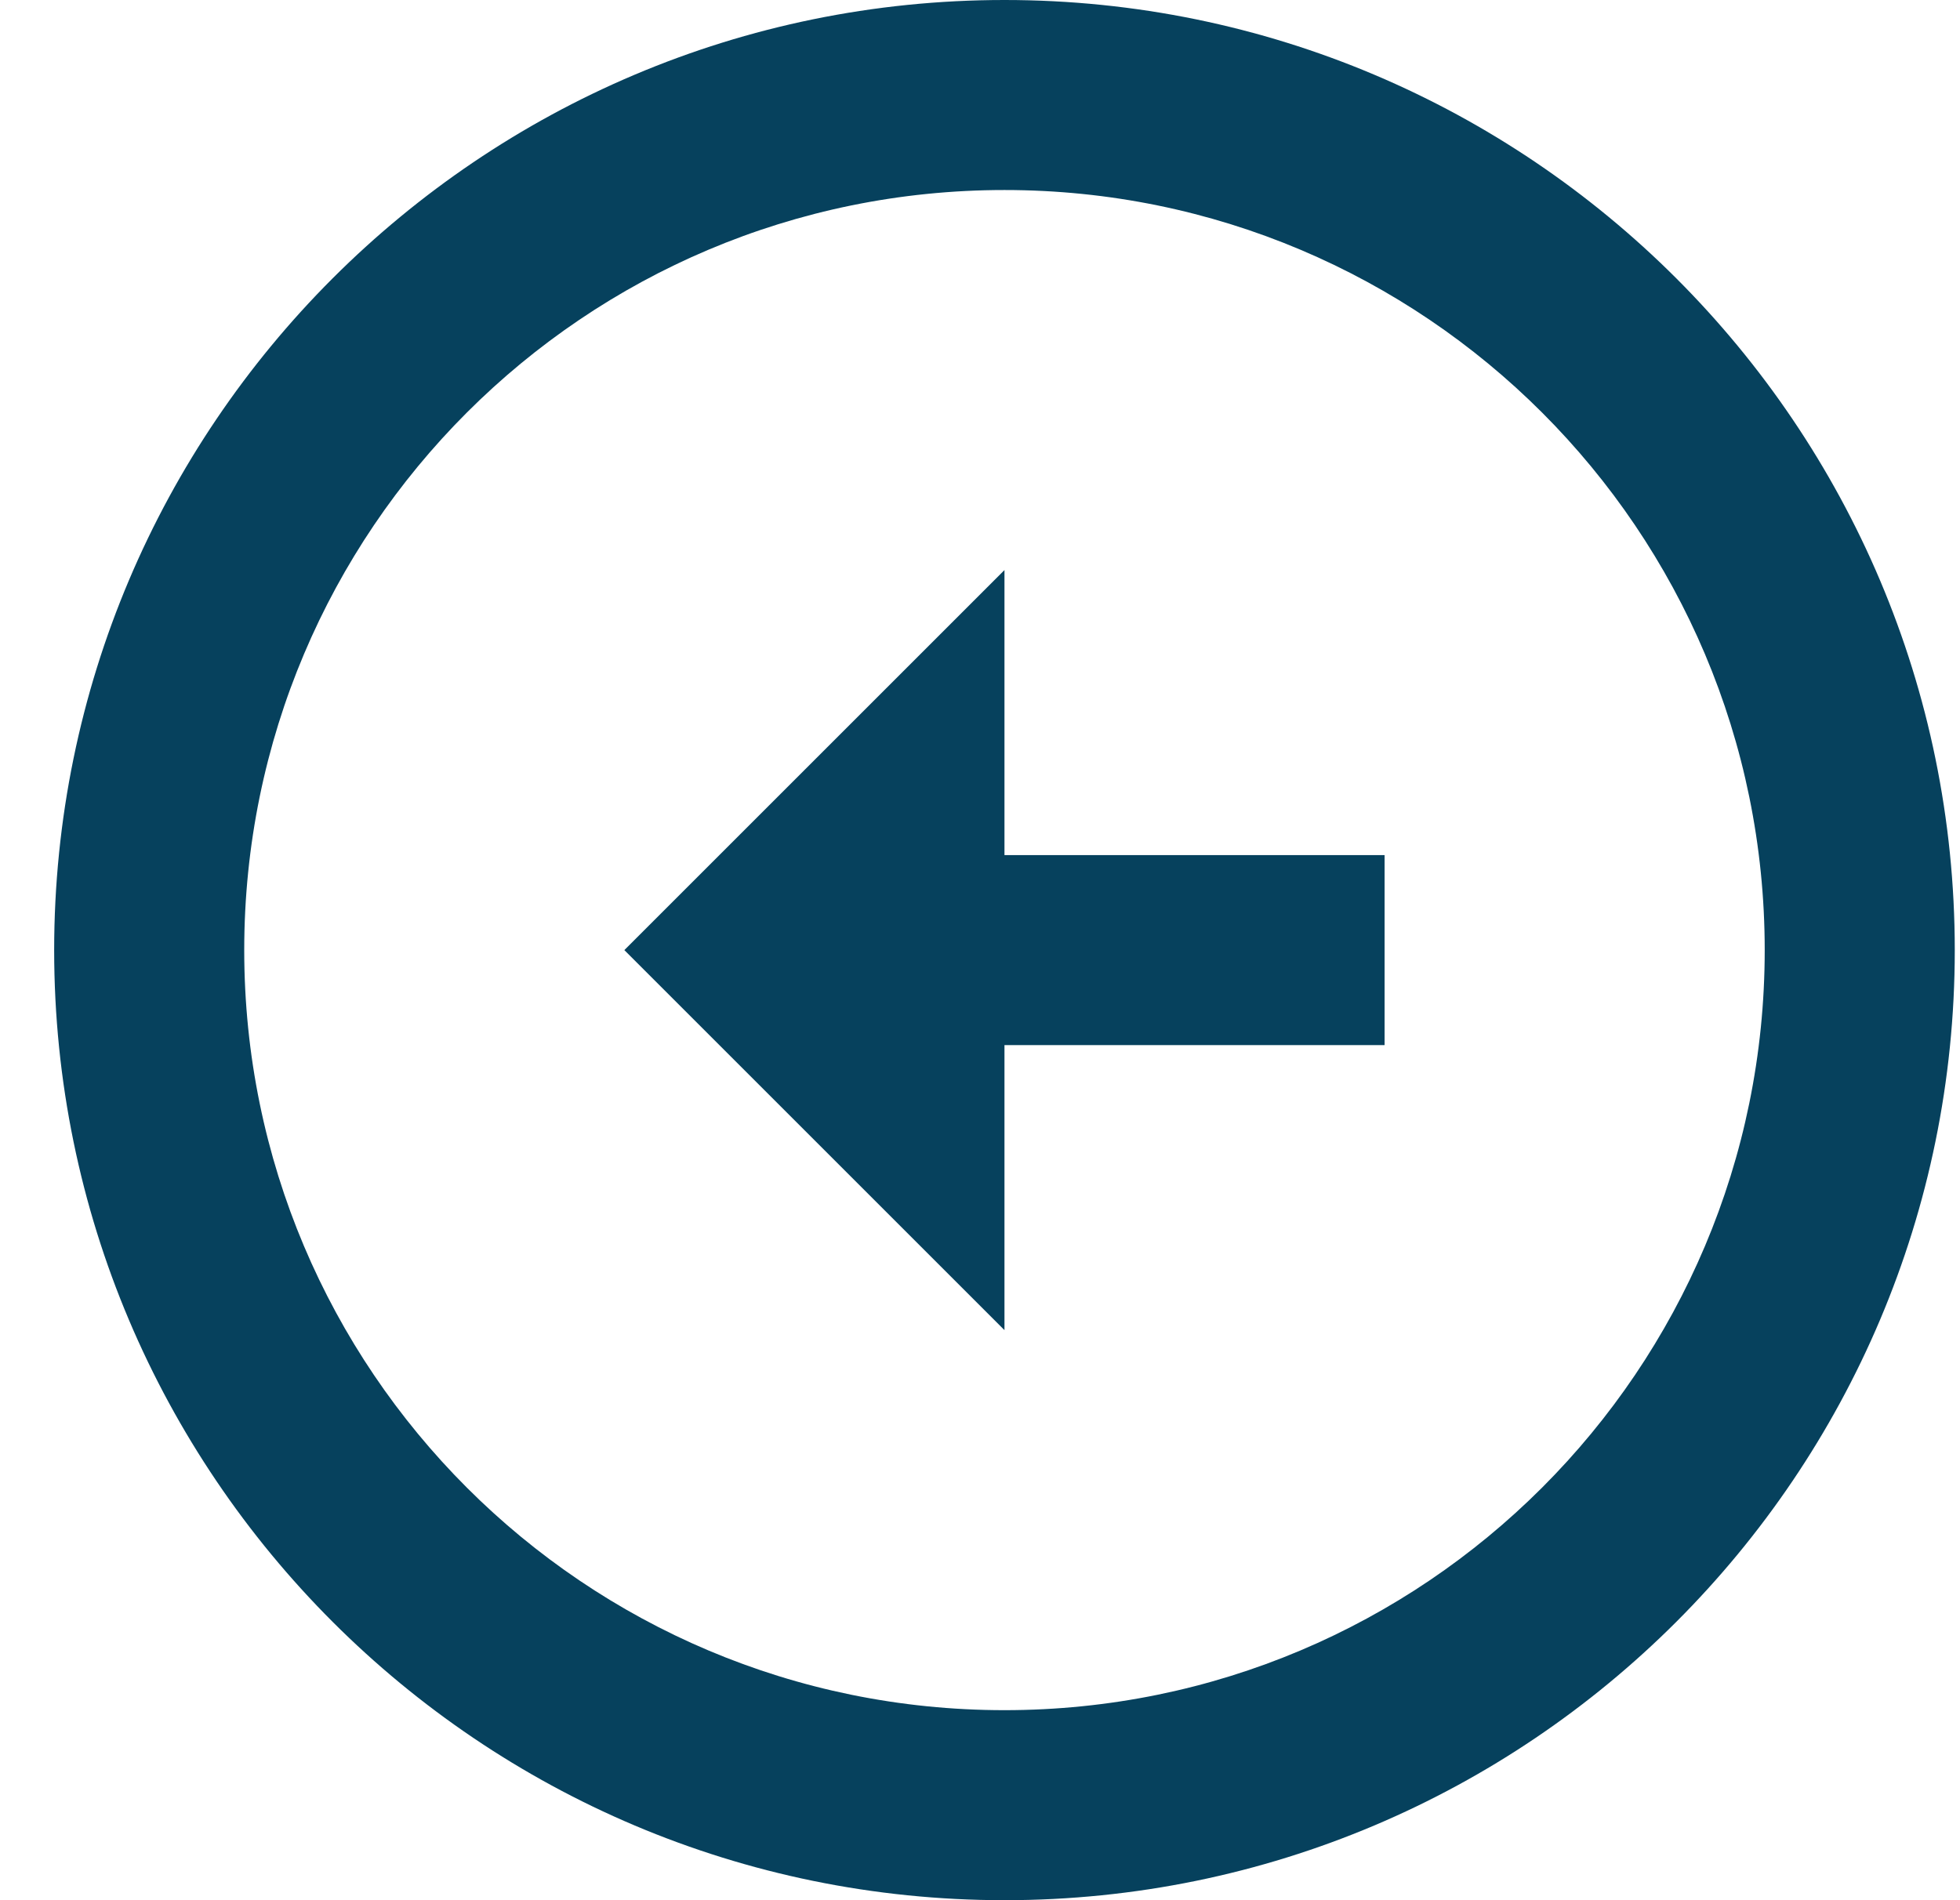 <svg width="33" height="32" viewBox="0 0 33 32" fill="none" xmlns="http://www.w3.org/2000/svg">
<path d="M16.912 17.6V22.4L10.512 16L16.912 9.6V14.4L23.312 14.4V17.6H16.912ZM16.912 32C8.08 32 0.912 24.832 0.912 16C0.912 7.168 8.08 0 16.912 0C25.744 0 32.912 7.168 32.912 16C32.912 24.832 25.744 32 16.912 32ZM16.912 3.2C9.84 3.2 4.112 8.928 4.112 16C4.112 23.072 9.84 28.8 16.912 28.8C23.984 28.8 29.712 23.072 29.712 16C29.712 8.928 23.984 3.2 16.912 3.2Z" fill="#06415D"/>
</svg>
